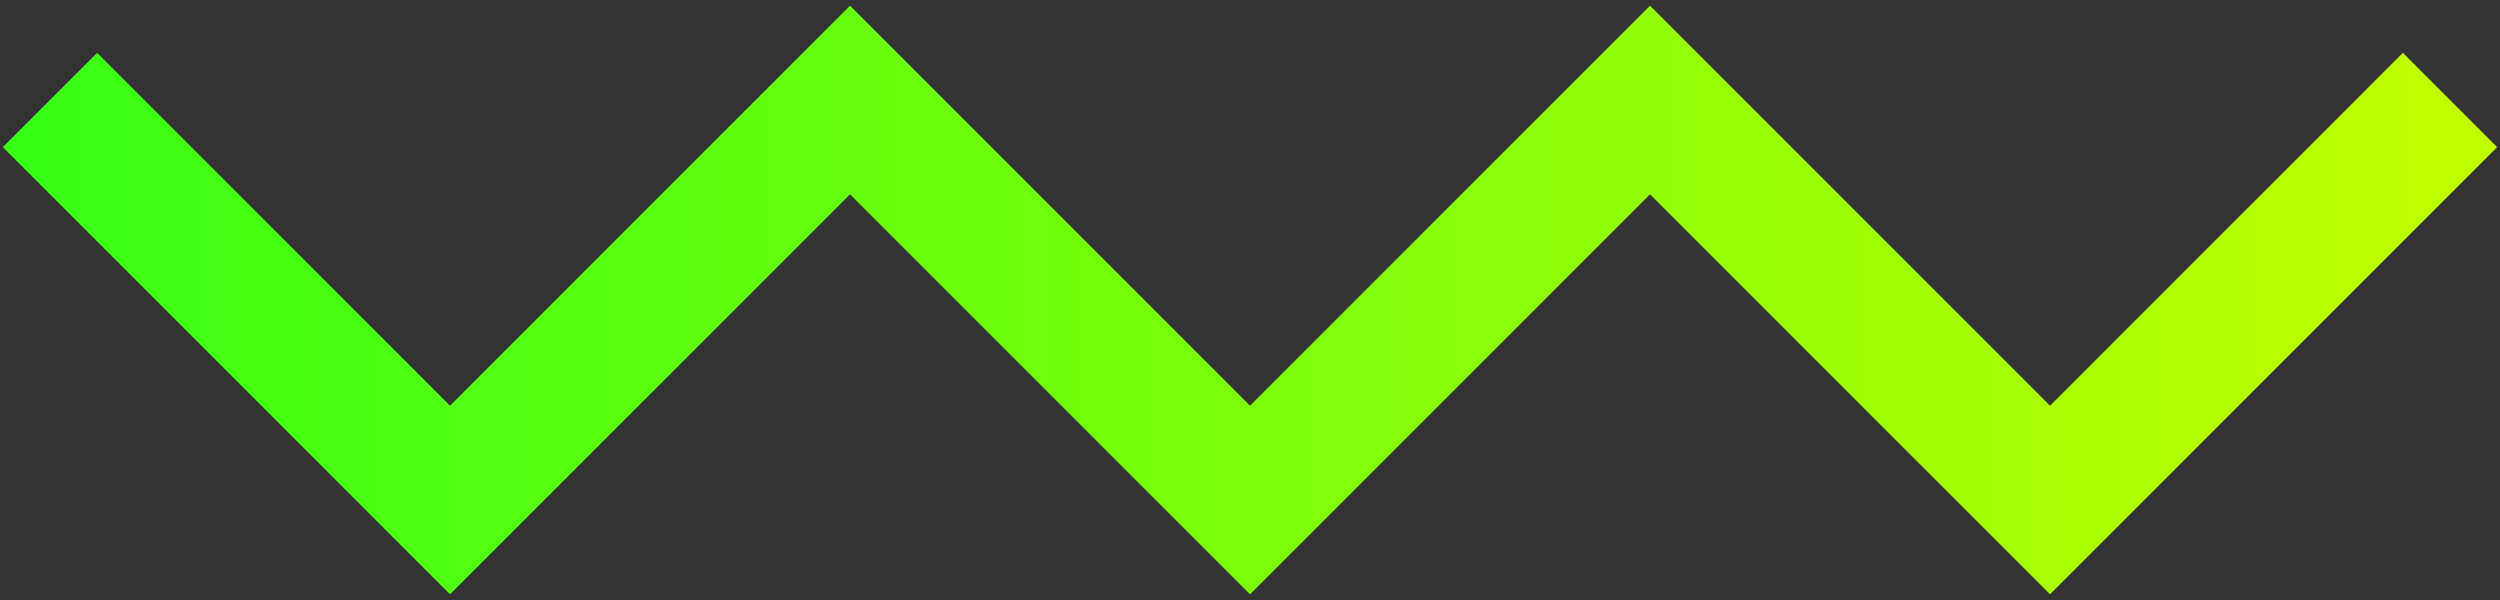 <?xml version="1.0" encoding="utf-8"?>
<!-- Generator: Adobe Illustrator 23.0.0, SVG Export Plug-In . SVG Version: 6.00 Build 0)  -->
<svg version="1.1" id="Layer_1" xmlns="http://www.w3.org/2000/svg" xmlns:xlink="http://www.w3.org/1999/xlink" x="0px" y="0px"
	 viewBox="0 0 150 36" style="enable-background:new 0 0 150 36;" xml:space="preserve">
<rect x="0" y="0" width="150" height="36" fill="#333333" stroke="none"/>
<style type="text/css">
	.st0{fill:none;stroke:url(#SVGID_1_);stroke-width:8;}
</style>
<linearGradient id="SVGID_1_" gradientUnits="userSpaceOnUse" x1="3" y1="19.276" x2="147" y2="19.276" gradientTransform="matrix(1 0 0 -1 0 37.276)">
	<stop  offset="0" style="stop-color:#39FF14"/>
	<stop  offset="1" style="stop-color:#BFFF00"/>
</linearGradient>
<path class="st0" d="M3,6l24,24L51,6l24,24L99,6l24,24l24-24"/>
</svg>
